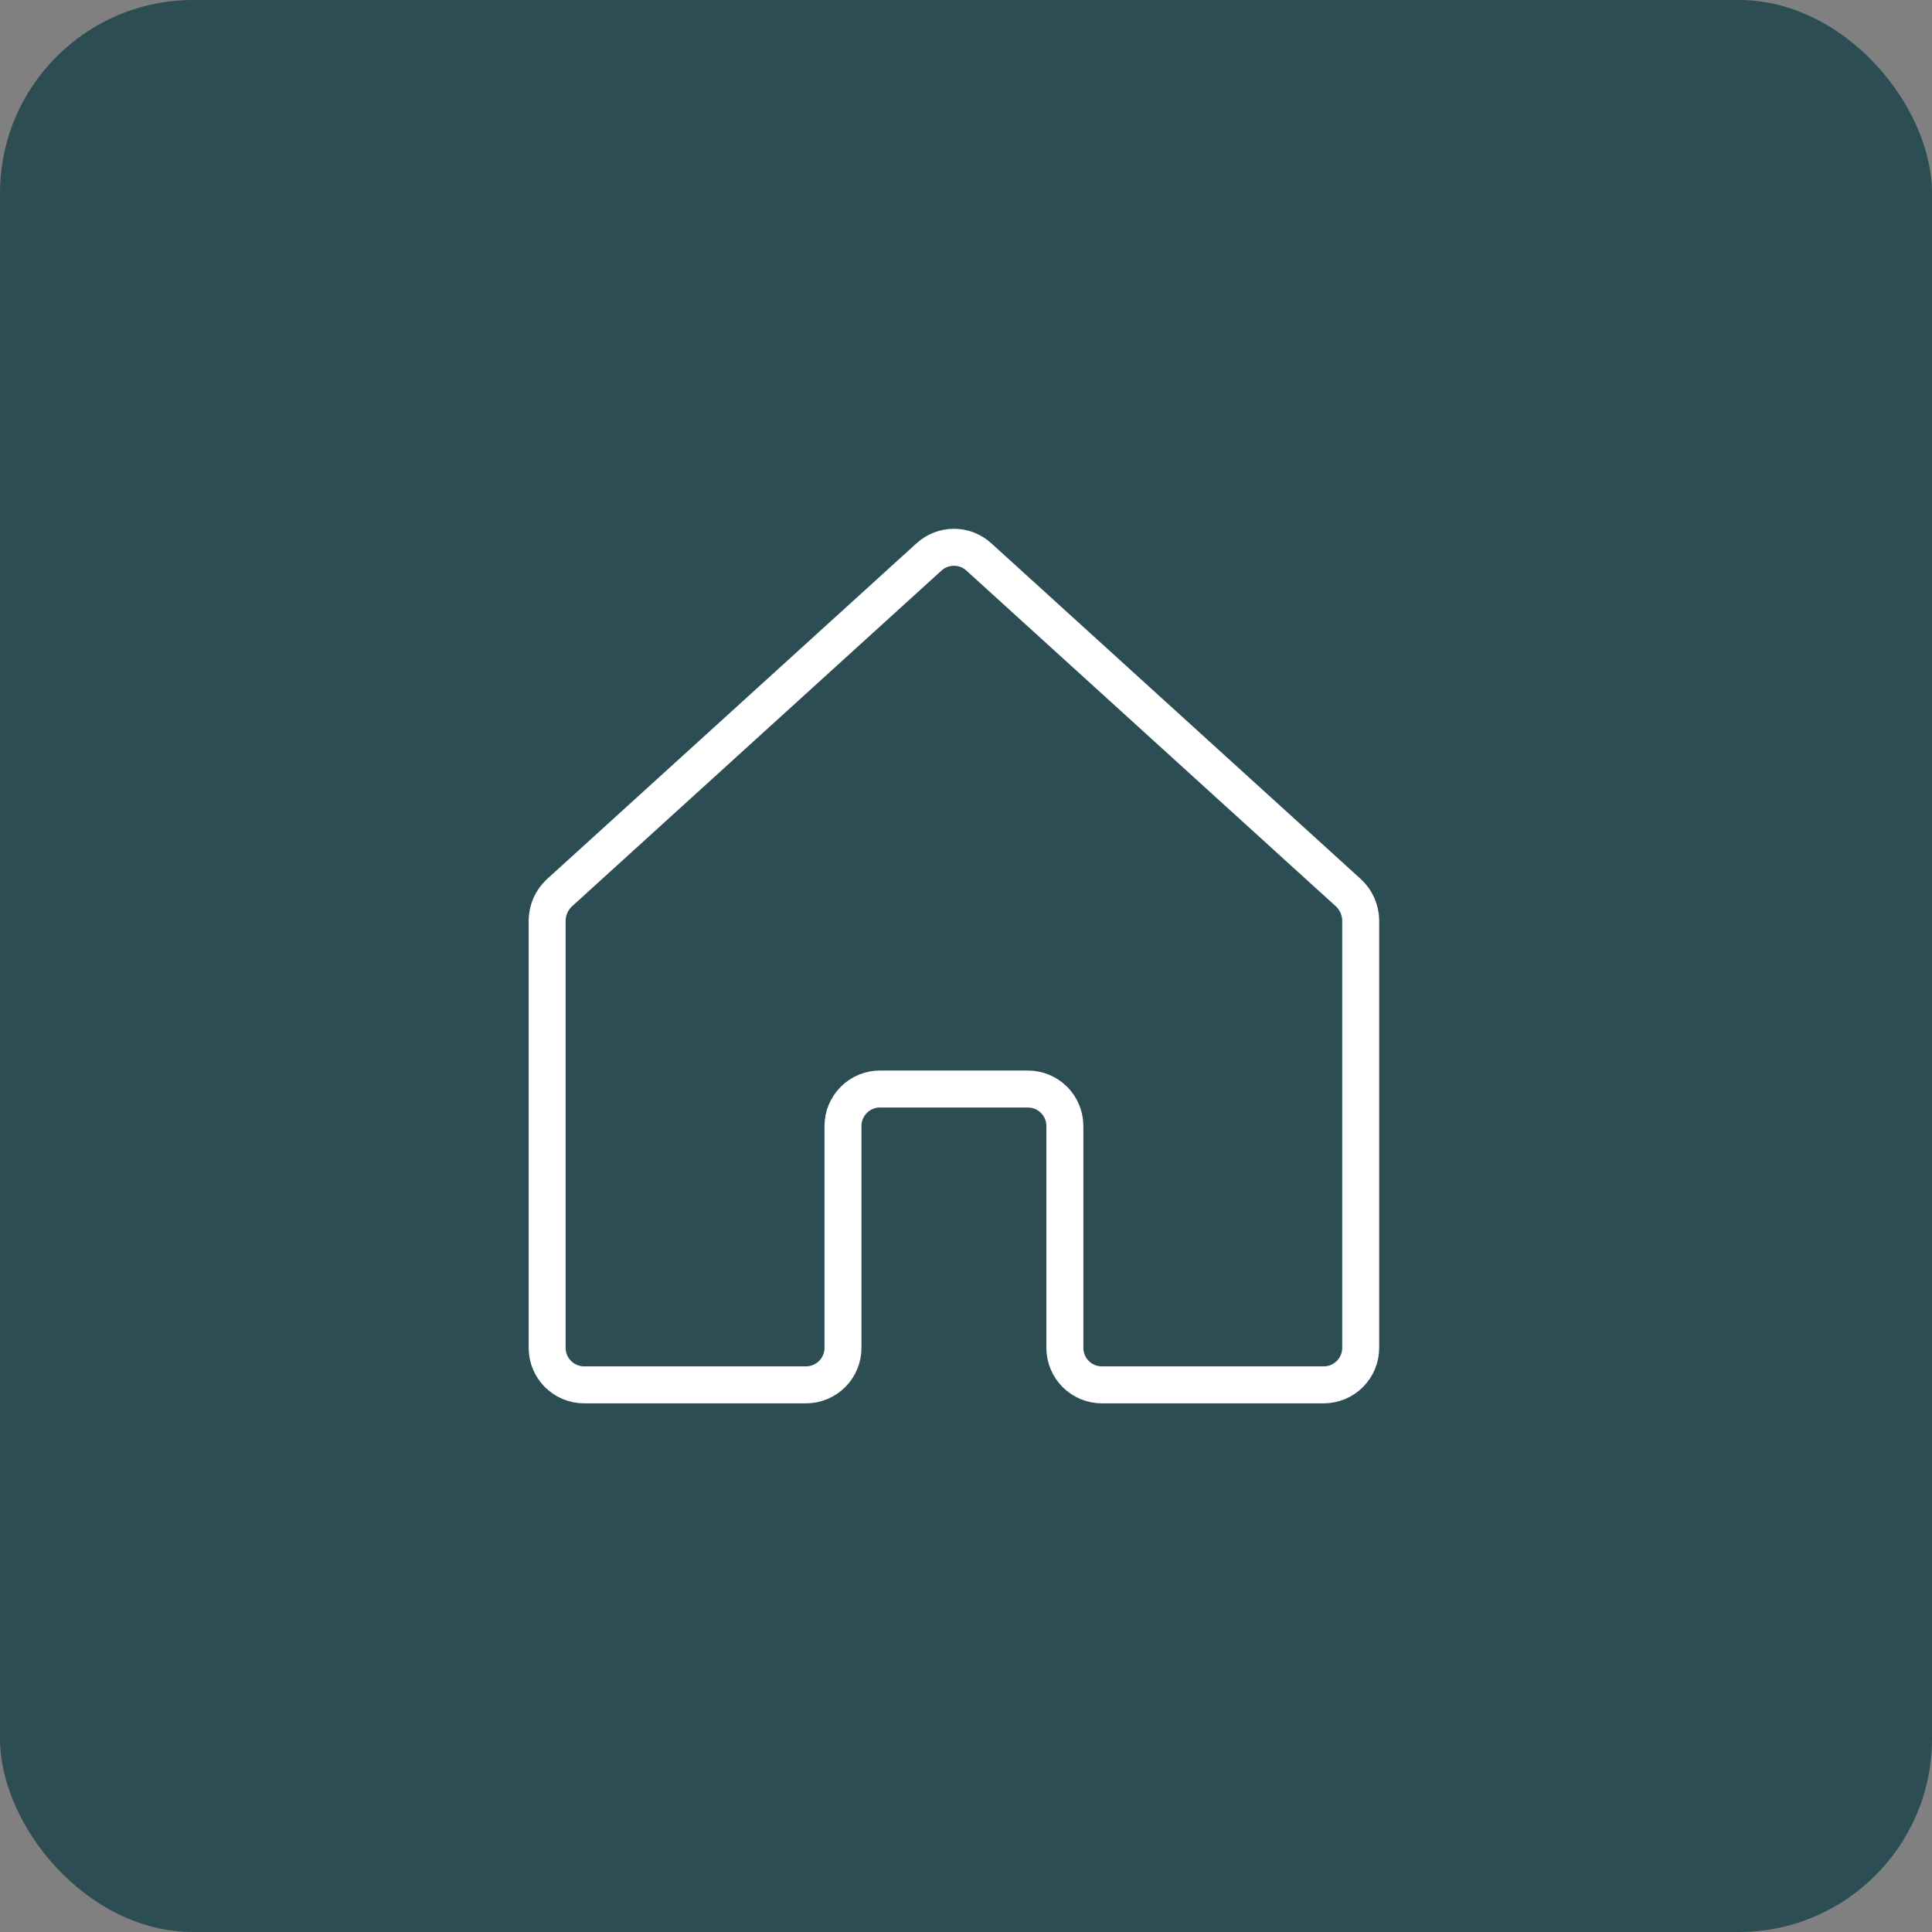 <svg width="80" height="80" viewBox="0 0 80 80" fill="none" xmlns="http://www.w3.org/2000/svg">
<rect x="0" y="0" width="80" height="80" fill="#808080" stroke="none"/>
<rect width="80" height="80" rx="8" fill="#2C4D54"/>
<g clip-path="url(#clip0_119_366)">
<path d="M44.094 55.812V46.625C44.094 46.219 43.932 45.829 43.645 45.542C43.358 45.255 42.969 45.094 42.562 45.094H36.438C36.031 45.094 35.642 45.255 35.355 45.542C35.068 45.829 34.906 46.219 34.906 46.625V55.812C34.906 56.219 34.745 56.608 34.458 56.895C34.171 57.182 33.781 57.344 33.375 57.344H24.188C23.781 57.344 23.392 57.182 23.105 56.895C22.818 56.608 22.656 56.219 22.656 55.812V38.107C22.66 37.895 22.706 37.686 22.791 37.492C22.876 37.298 23 37.124 23.154 36.978L38.466 23.063C38.749 22.805 39.117 22.661 39.5 22.661C39.883 22.661 40.251 22.805 40.534 23.063L55.846 36.978C56 37.124 56.124 37.298 56.209 37.492C56.294 37.686 56.34 37.895 56.344 38.107V55.812C56.344 56.219 56.182 56.608 55.895 56.895C55.608 57.182 55.219 57.344 54.812 57.344H45.625C45.219 57.344 44.829 57.182 44.542 56.895C44.255 56.608 44.094 56.219 44.094 55.812Z" stroke="white" stroke-width="1.531" stroke-linecap="round" stroke-linejoin="round"/>
</g>
<defs>
<clipPath id="clip0_119_366">
<rect width="49" height="49" fill="white" transform="translate(15 16)"/>
</clipPath>
</defs>
</svg>
